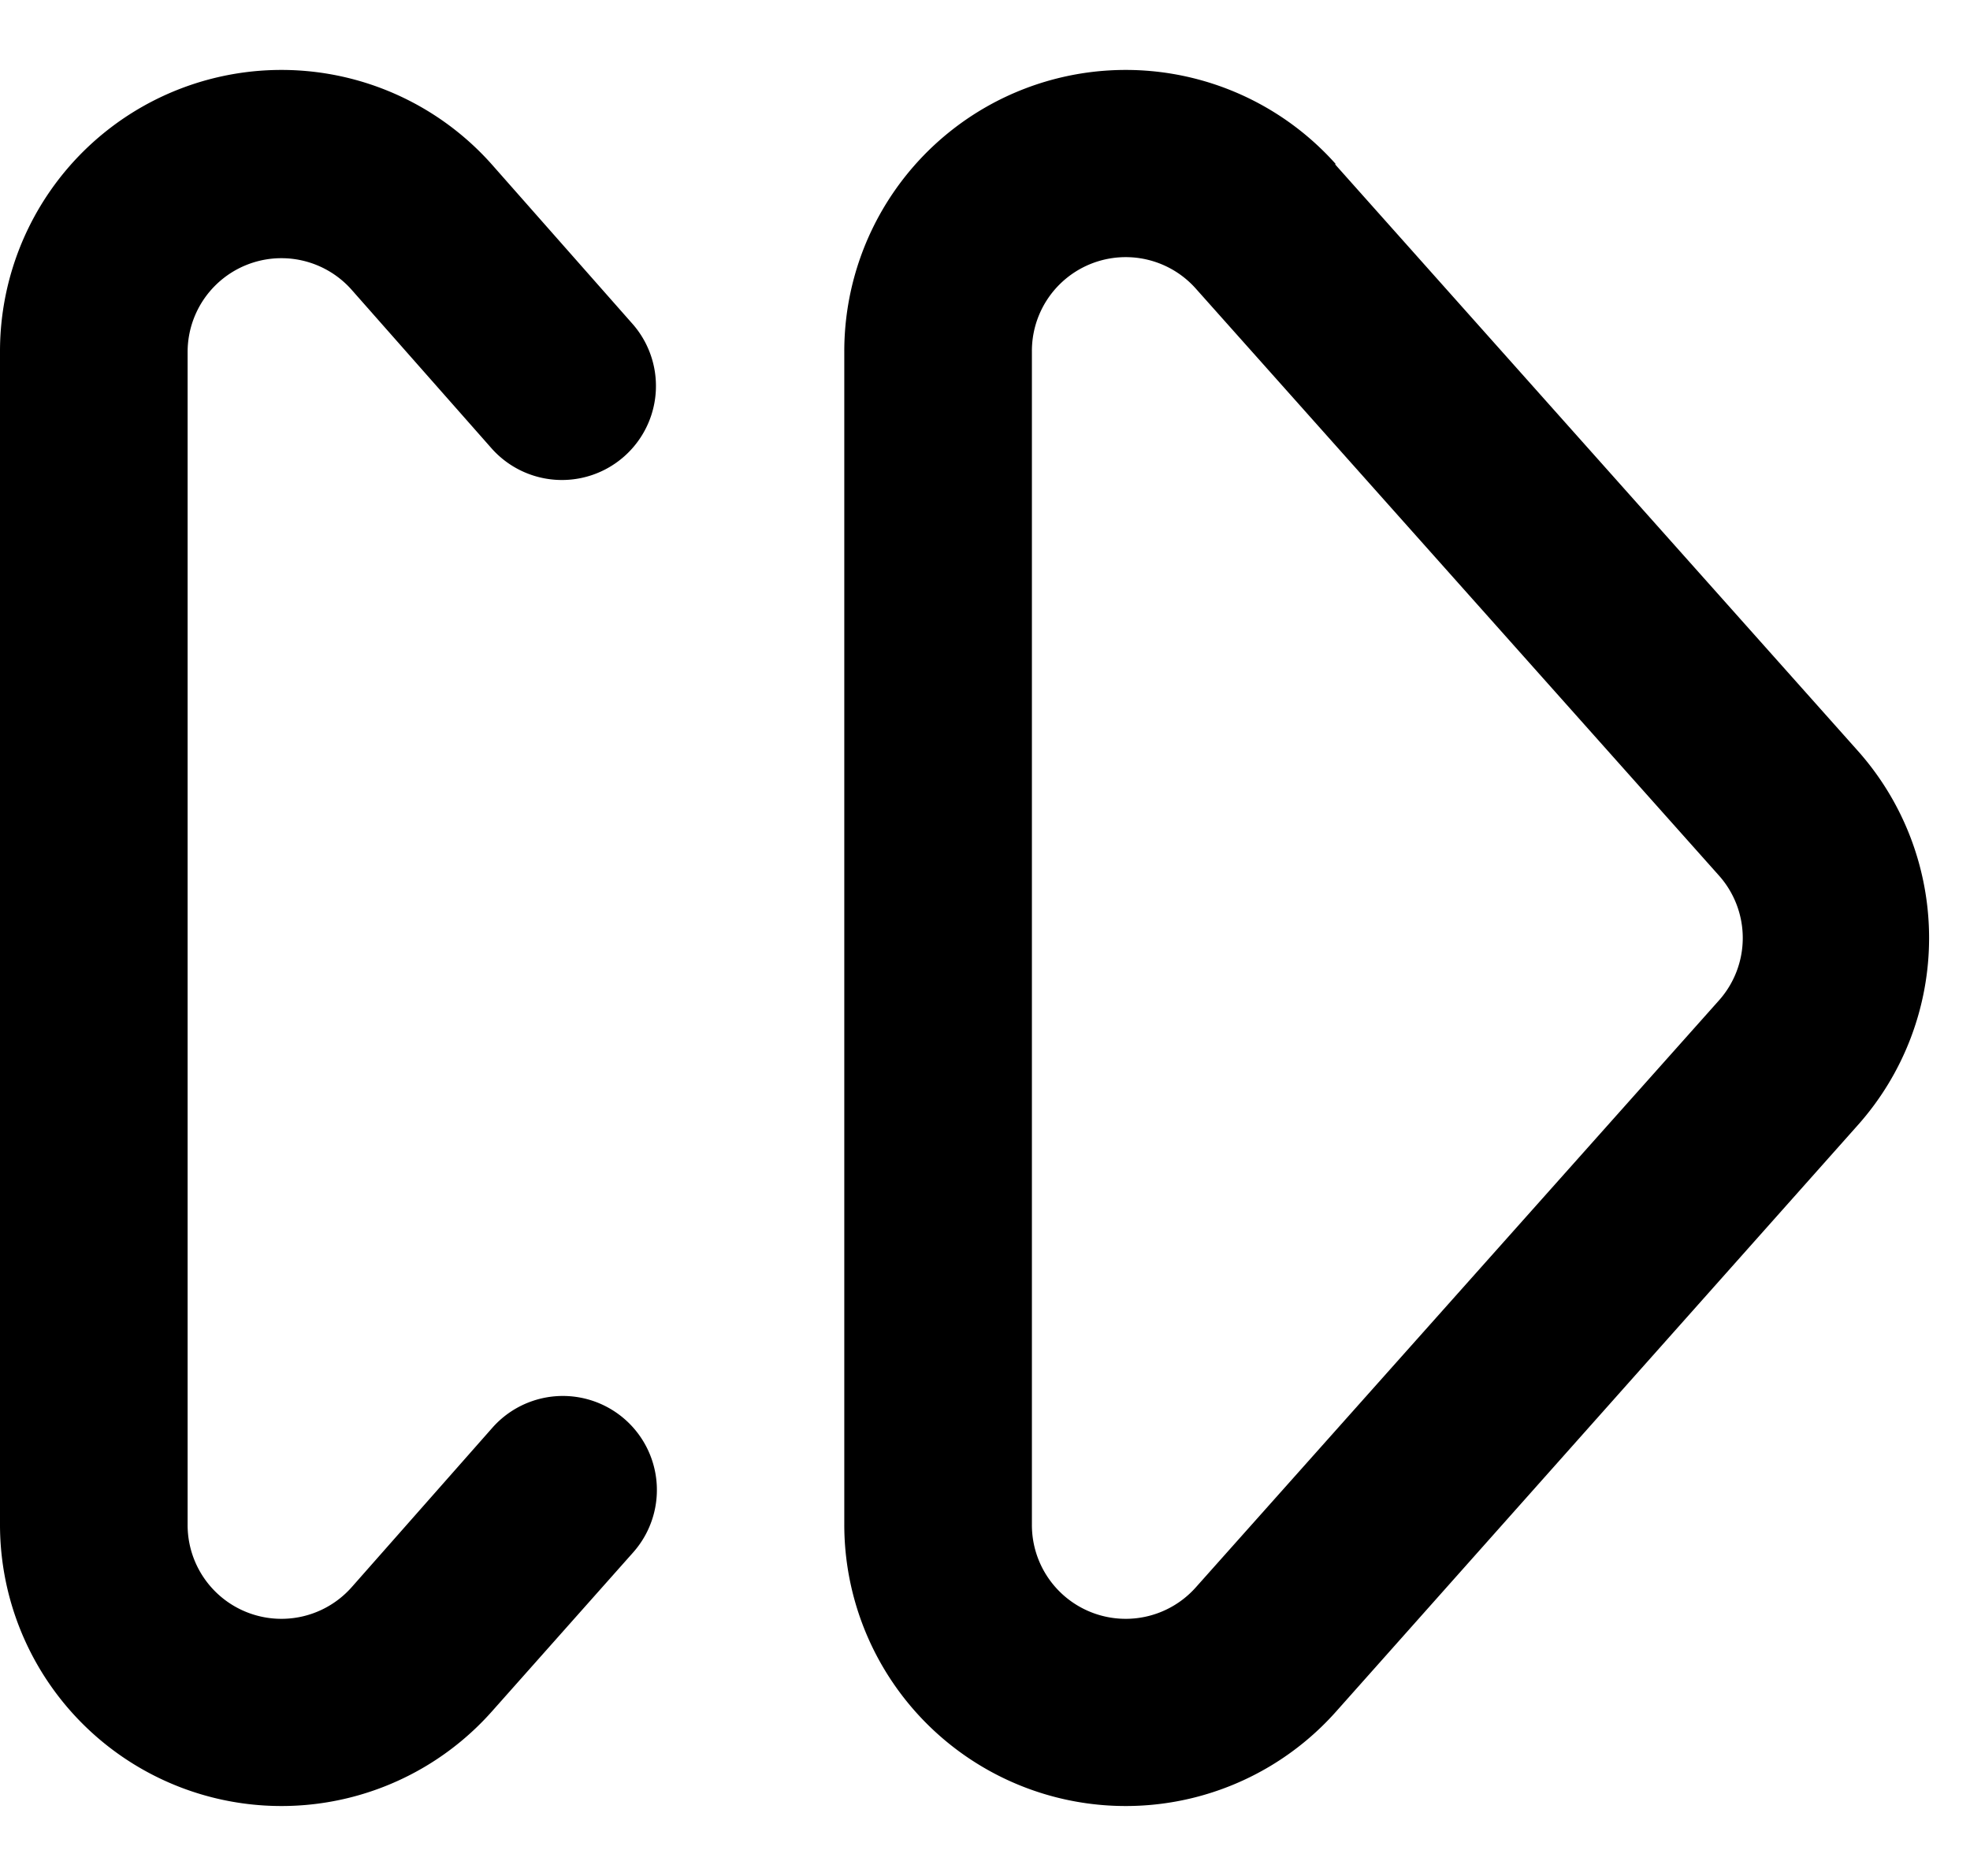 <svg xmlns="http://www.w3.org/2000/svg" viewBox="0 0 21 20" fill="currentColor"><path fill-rule="evenodd" d="M14.24 1.75a3 3 0 0 0-5.24 2v12.5a3 3 0 0 0 5.24 2L19.8 12a3 3 0 0 0 0-4l-5.57-6.25Zm-3.24 2a1 1 0 0 1 1.75-.67l5.57 6.25a1 1 0 0 1 0 1.34l-5.57 6.25a1 1 0 0 1-1.75-.67V3.75Z"/><path d="m5.24 1.75 1.5 1.7a1 1 0 1 1-1.5 1.33l-1.5-1.7A1 1 0 0 0 2 3.75v12.5a1 1 0 0 0 1.75.67l1.5-1.7a1 1 0 1 1 1.5 1.33l-1.51 1.7a3 3 0 0 1-5.24-2V3.75a3 3 0 0 1 5.24-2Z"/></svg>